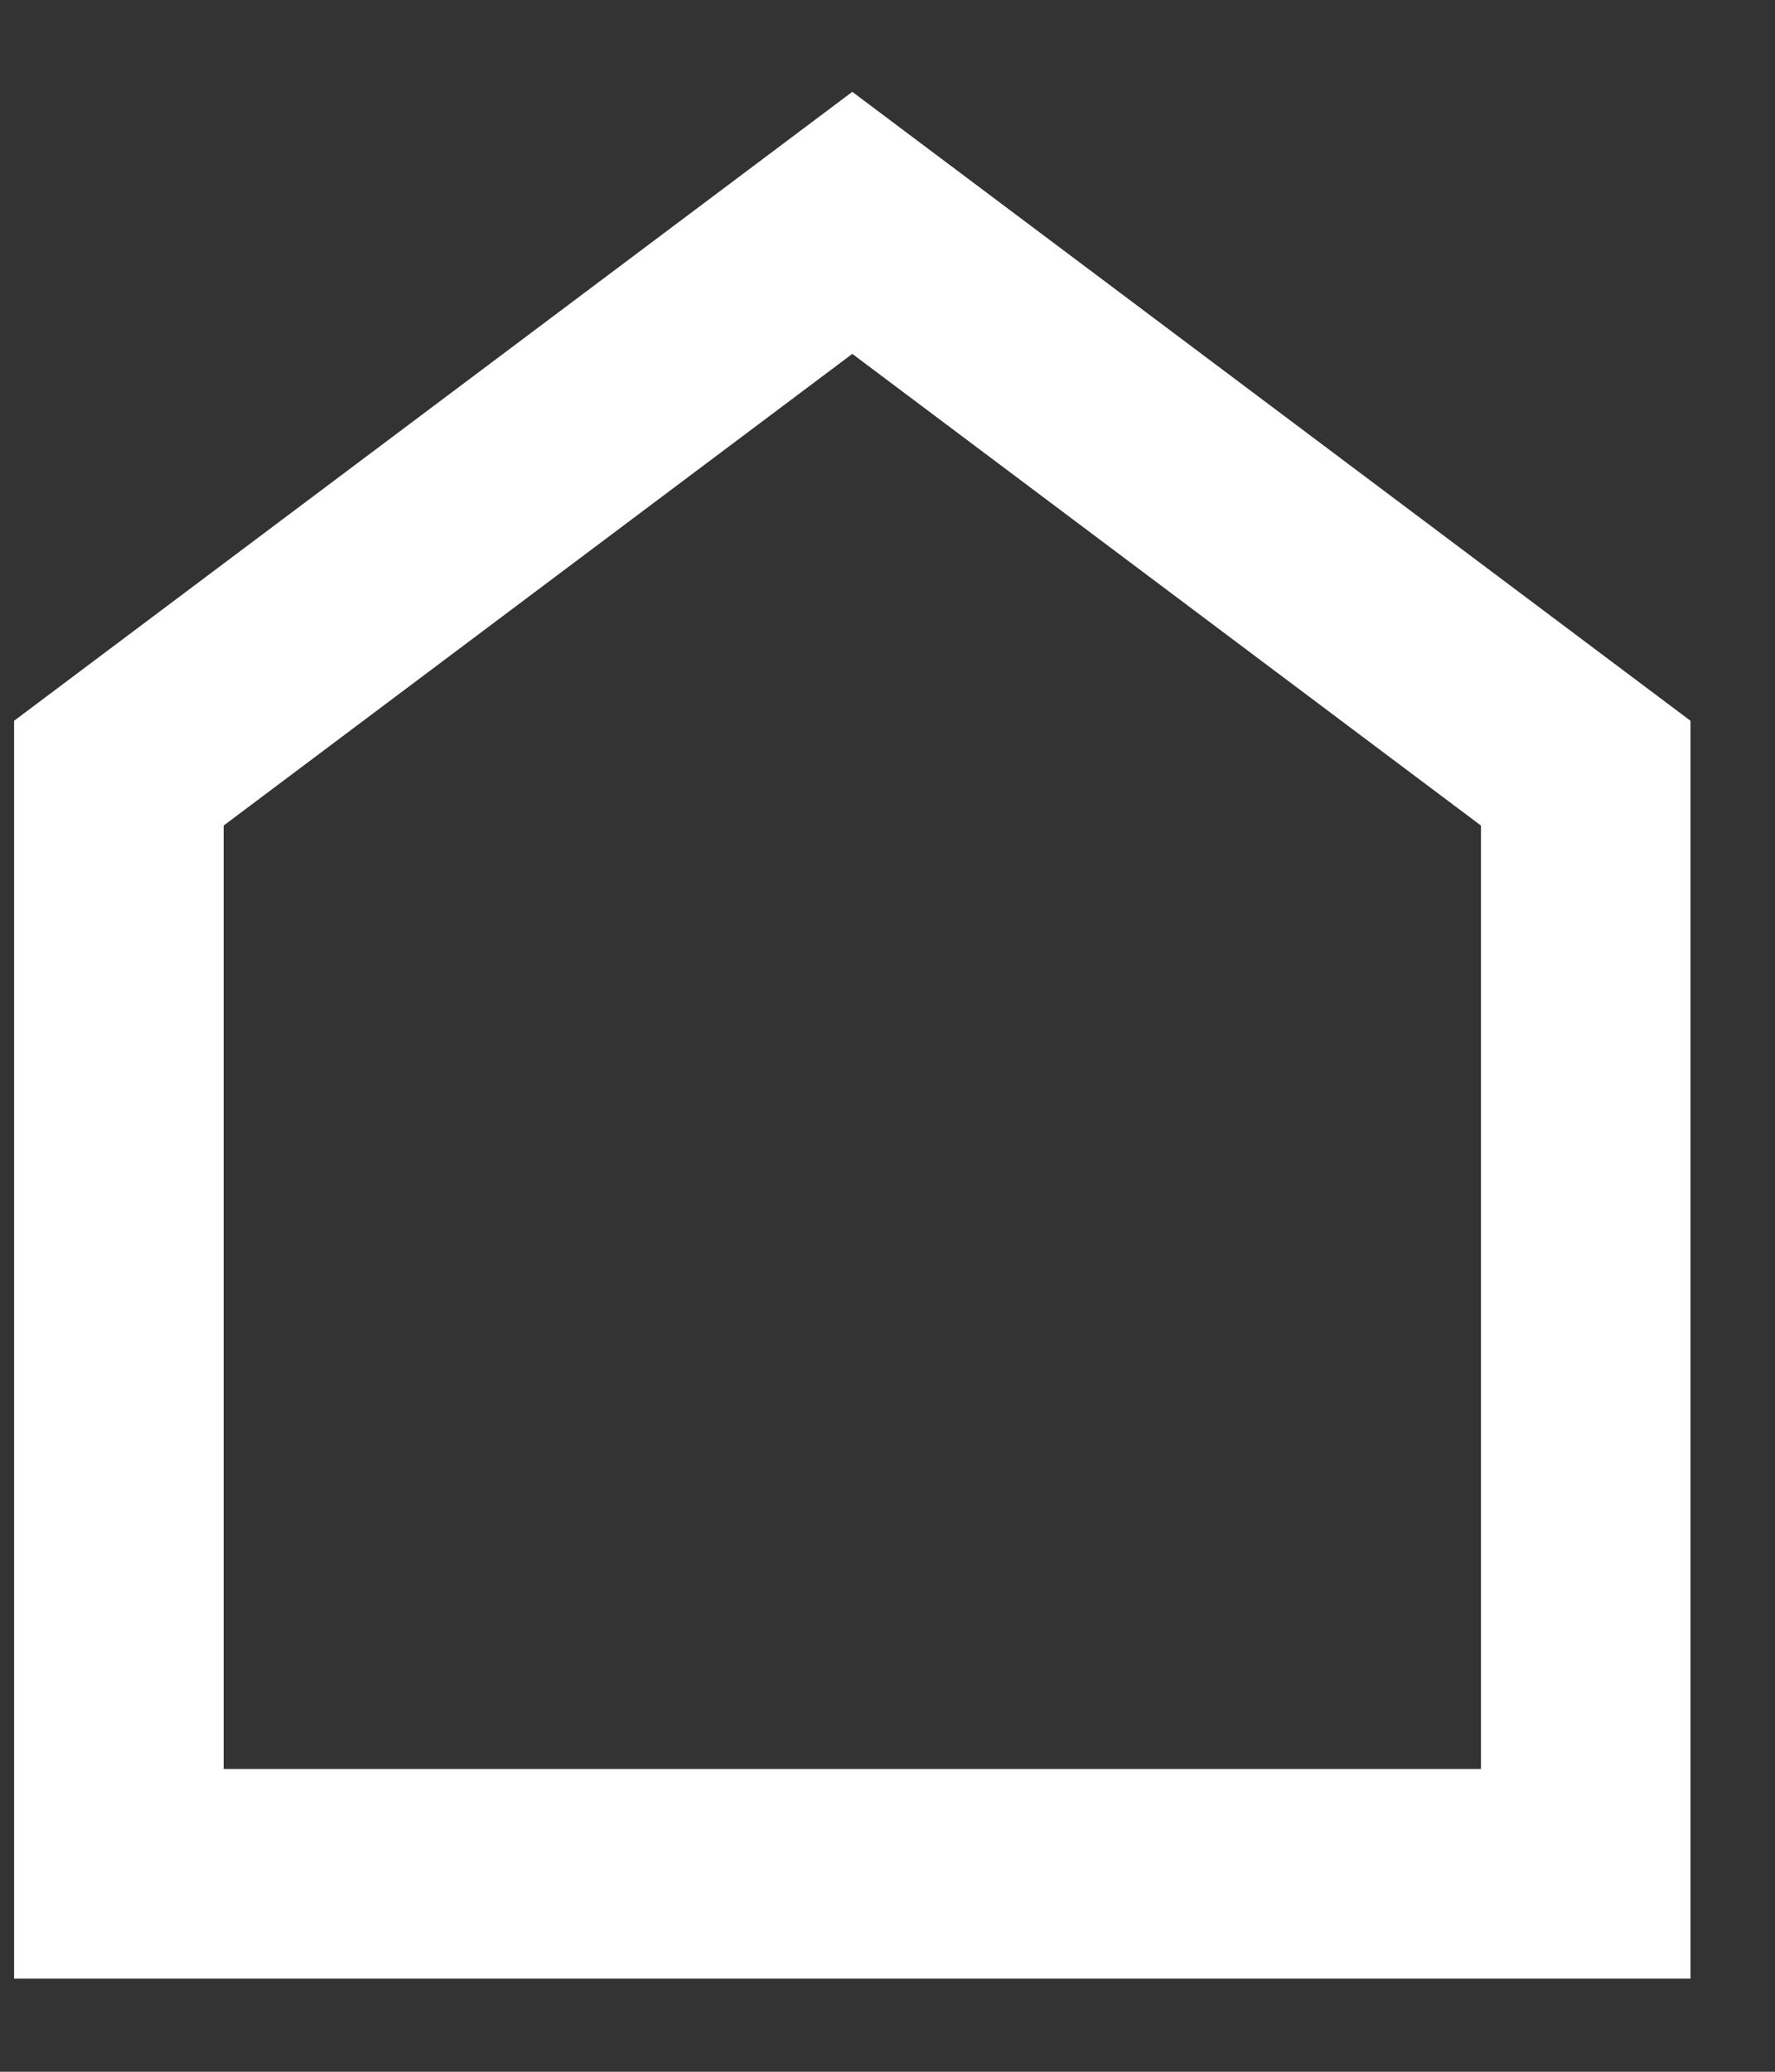 <svg width="18" height="21" viewBox="0 0 18 21" fill="none" xmlns="http://www.w3.org/2000/svg">
<rect x="0" y="0" width="18" height="21" fill="#333333" stroke="none"/>
<path d="M8.643 3.587L2.268 8.368V17.931H15.018V8.368L8.643 3.587ZM8.643 0.931L17.143 7.306V20.056H0.143V7.306L8.643 0.931Z" fill="white"/>
</svg>

